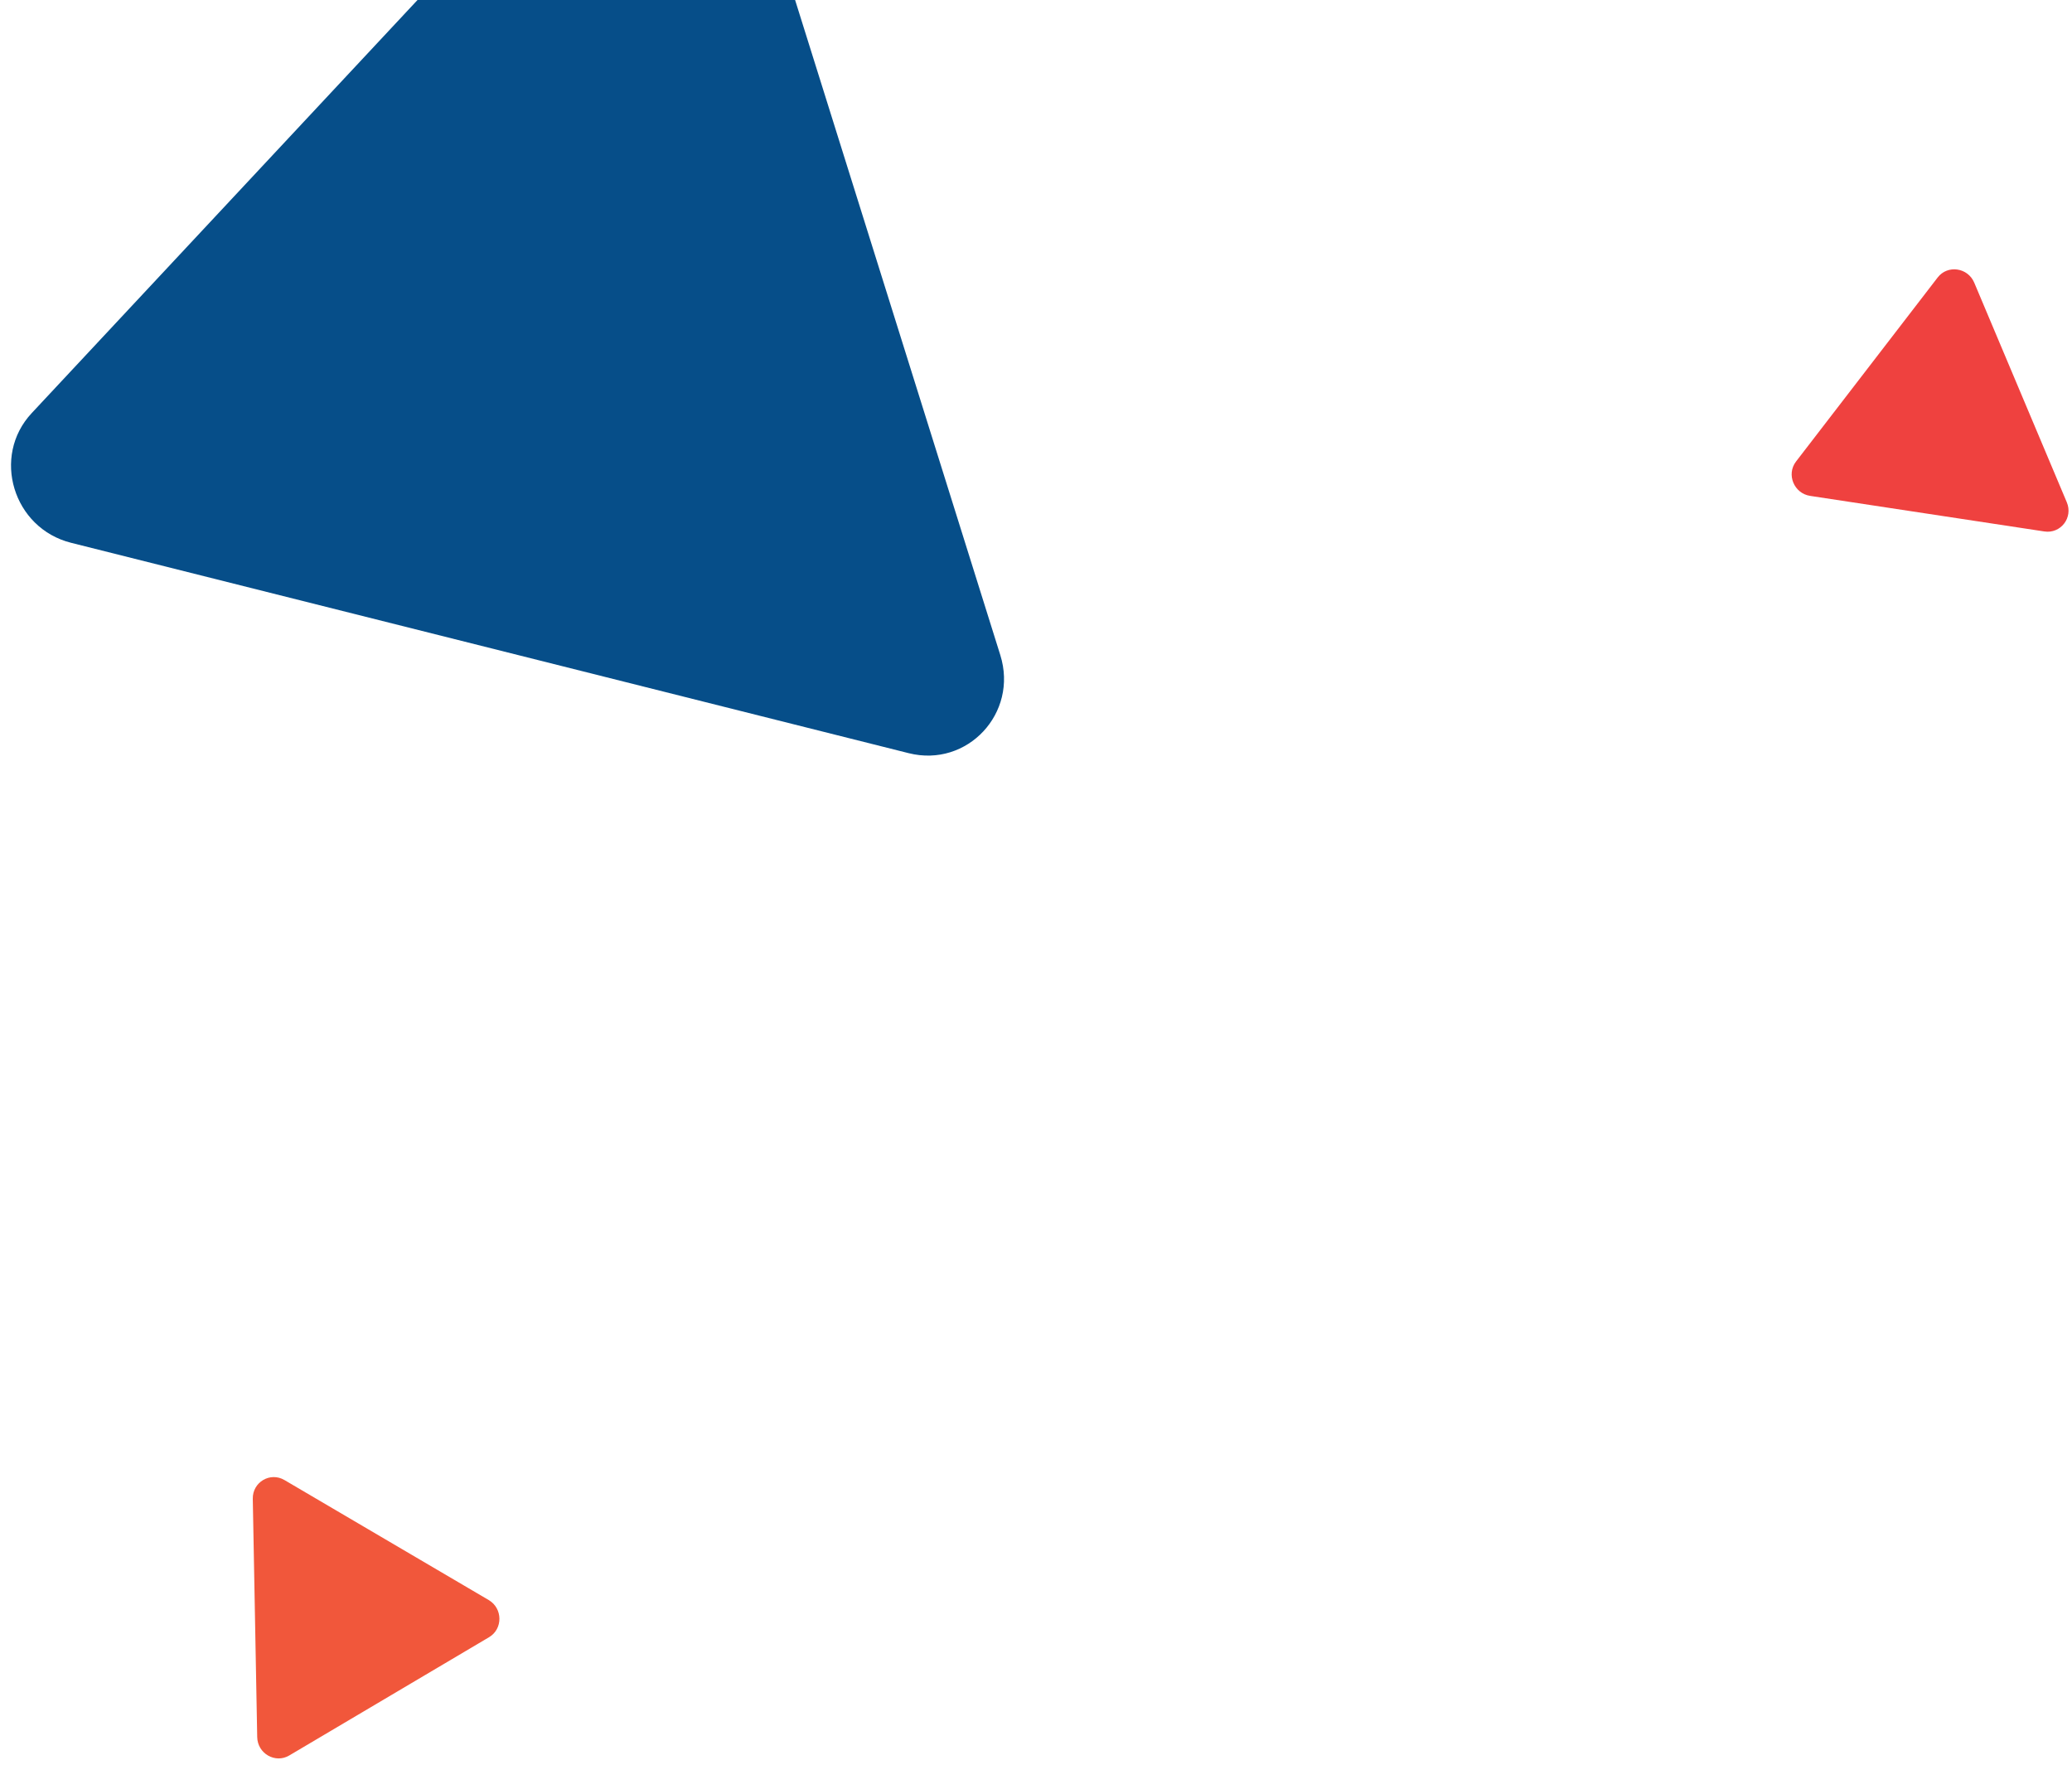 <svg width="175" height="149" viewBox="0 0 175 149" fill="none" xmlns="http://www.w3.org/2000/svg">
<g clip-path="url(#clip0)">
<path fill-rule="evenodd" clip-rule="evenodd" d="M2.678 34.881C-0.735 38.535 1.106 44.602 6.002 45.831L76.751 63.596C81.698 64.838 86.02 60.212 84.486 55.316L62.548 -14.7C61.03 -19.546 54.904 -21.025 51.49 -17.371L2.678 34.881Z" fill="#064E89"/>
<path fill-rule="evenodd" clip-rule="evenodd" d="M41.305 138.24C42.486 137.541 42.469 135.802 41.275 135.101L24.024 124.969C22.818 124.26 21.324 125.145 21.35 126.552L21.724 146.671C21.749 148.064 23.248 148.926 24.428 148.227L41.305 138.24Z" fill="#F1573B"/>
<path fill-rule="evenodd" clip-rule="evenodd" d="M151.692 38.968C150.856 40.055 151.517 41.663 152.886 41.871L172.665 44.874C174.048 45.084 175.107 43.708 174.561 42.411L166.744 23.869C166.203 22.585 164.491 22.341 163.655 23.428L151.692 38.968Z" fill="#EF413F"/>
</g>
<defs>
<clipPath id="clip0">
<rect width="175" height="149" fill="white"/>
</clipPath>
</defs>
</svg>
